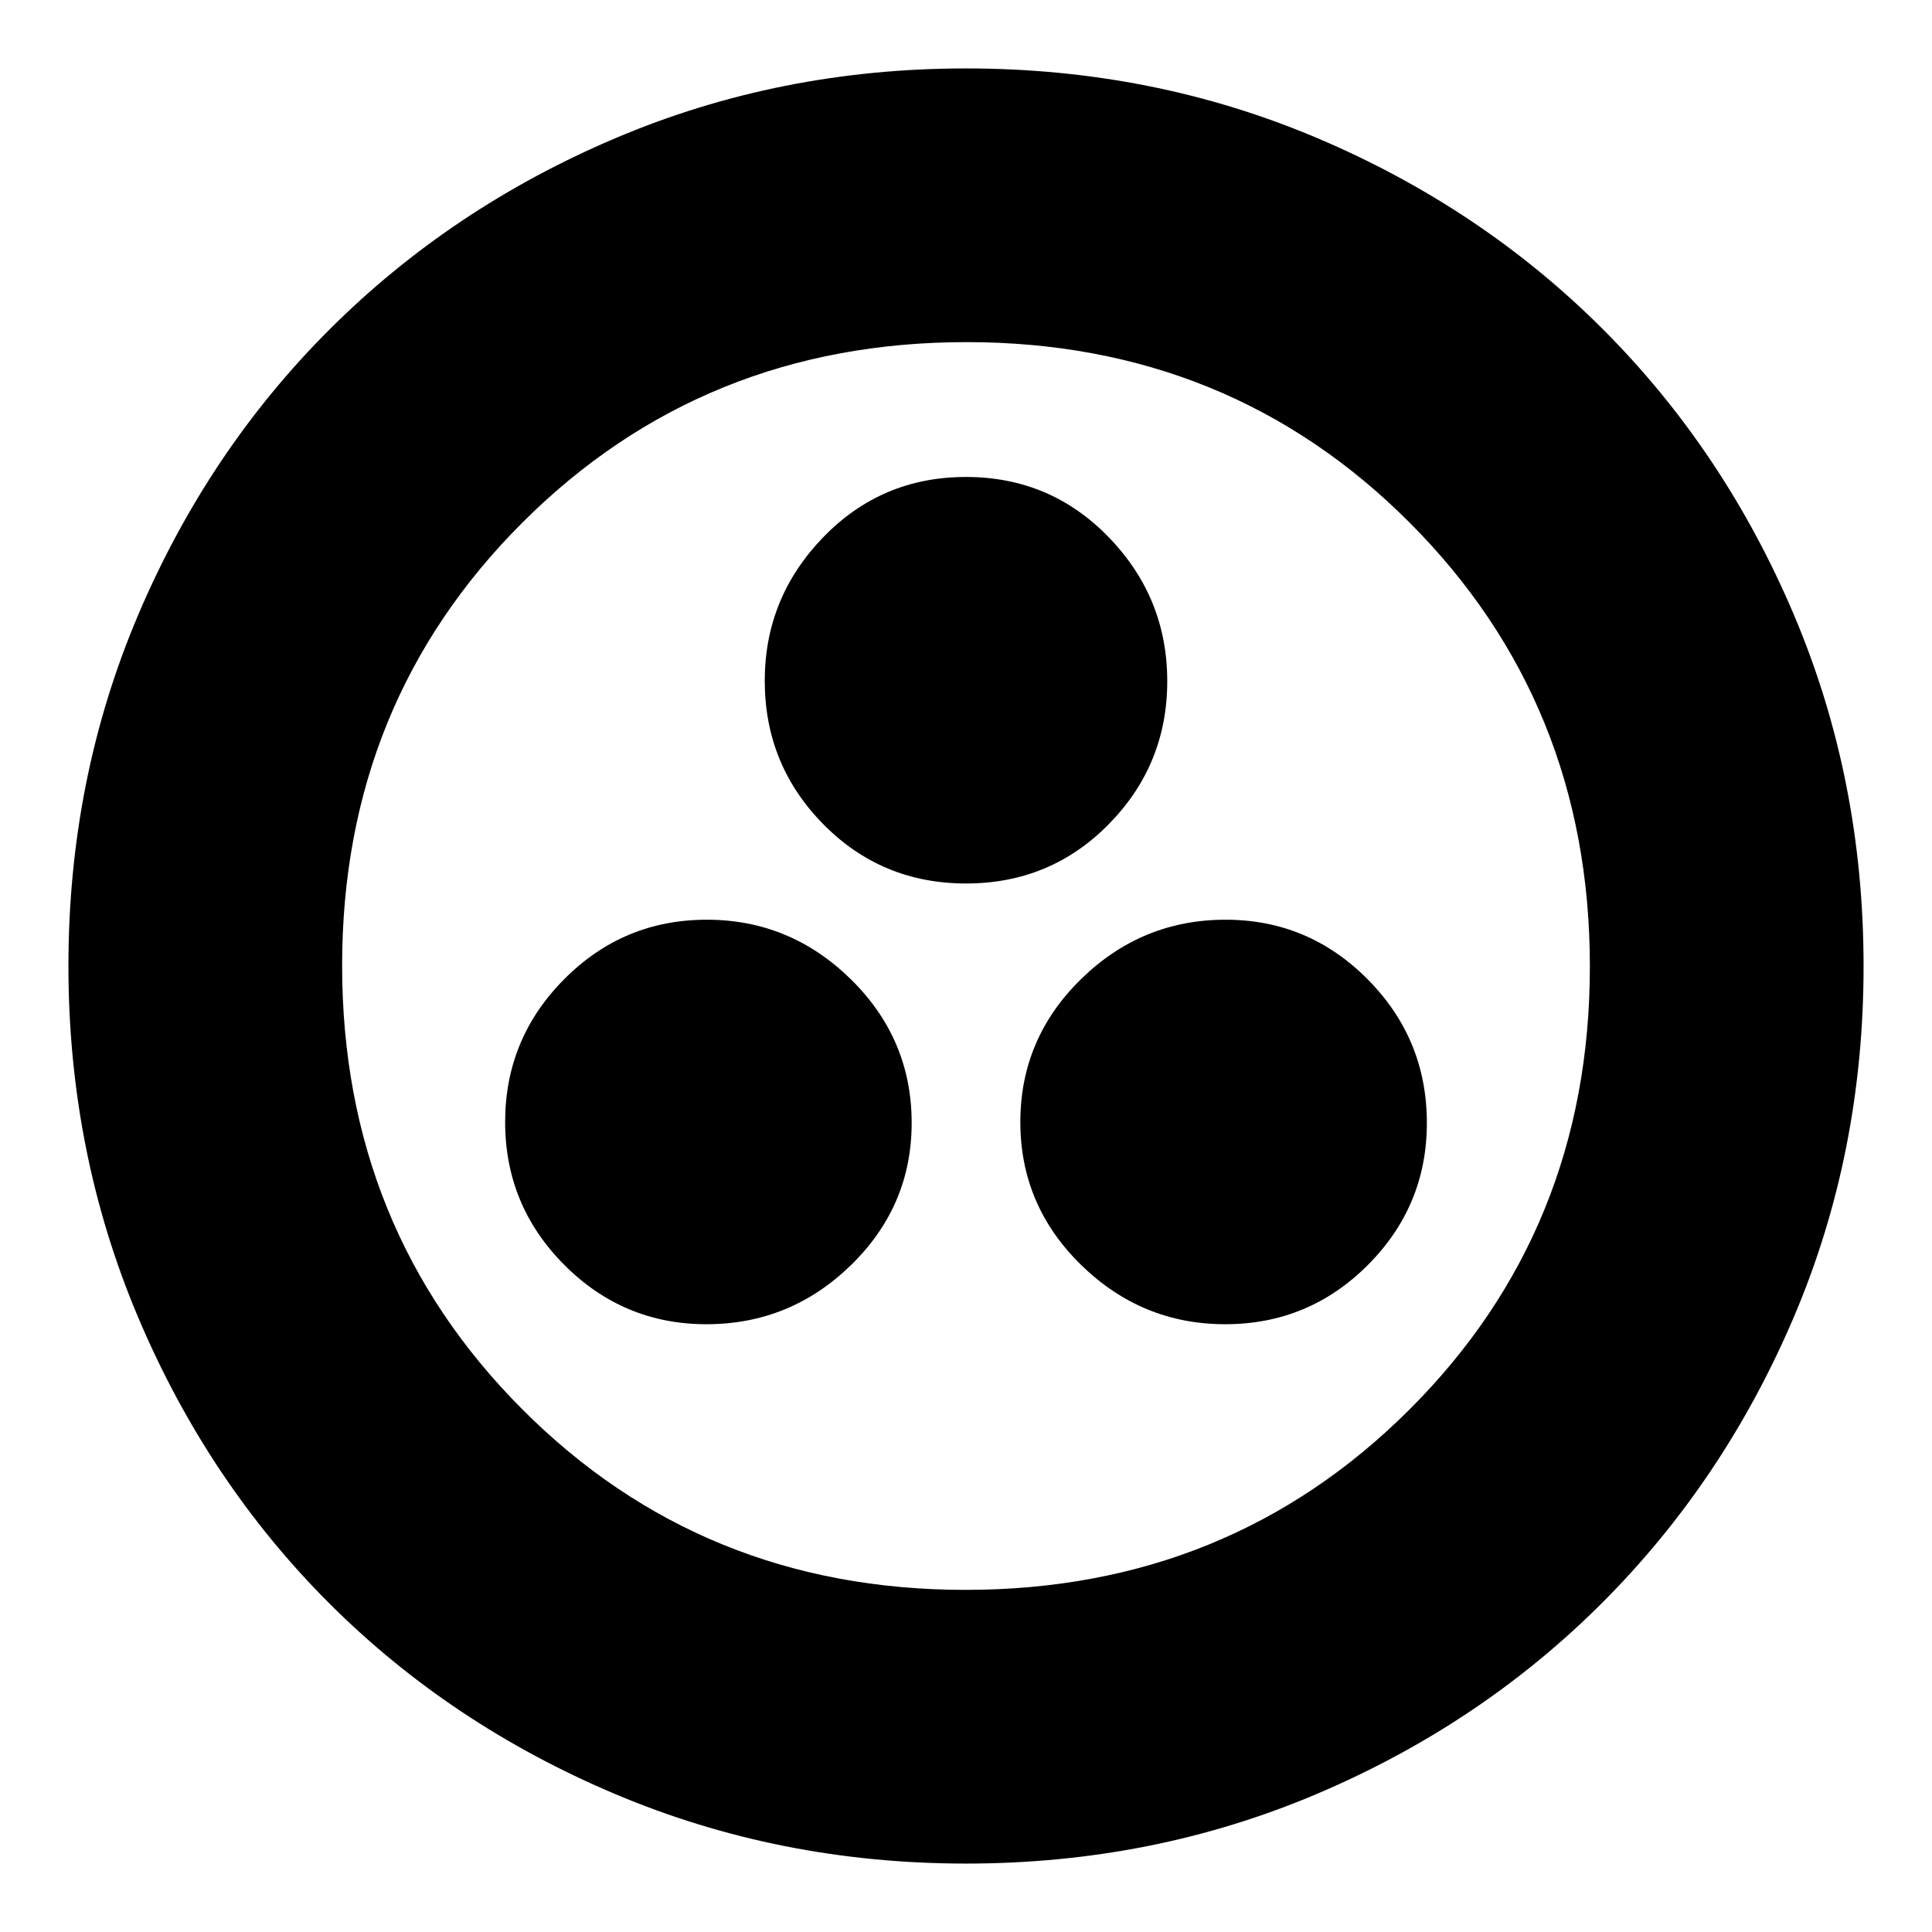<svg xmlns="http://www.w3.org/2000/svg" height="24" viewBox="0 -960 960 960" width="24"><path d="M351.03-302q41.67 0 71.82-29.38Q453-360.77 453-402.03q0-41.67-30.16-71.32Q392.67-503 351.2-503t-70.83 29.53q-29.37 29.53-29.37 71t29.38 70.97q29.39 29.5 70.65 29.5Zm257.77 0q41.47 0 70.83-29.38Q709-360.77 709-402.03q0-41.67-29.38-71.32Q650.23-503 608.97-503q-41.67 0-71.82 29.53-30.15 29.53-30.15 71t30.16 70.97Q567.33-302 608.8-302ZM480.03-521Q522-521 551-550.53t29-71Q580-663 550.97-693q-29.02-30-71-30Q438-723 409-692.98q-29 30.01-29 71.27 0 41.68 29.03 71.19 29.02 29.52 71 29.52ZM480-34q-92.64 0-174.47-34.6-81.82-34.61-142.07-94.86T68.6-305.53Q34-387.36 34-480q0-92.9 34.66-174.45 34.67-81.55 95.18-141.94 60.51-60.39 142.07-95Q387.48-926 480-926q92.89 0 174.48 34.59 81.59 34.6 141.96 94.97 60.37 60.37 94.97 141.99Q926-572.83 926-479.92q0 92.92-34.61 174.25-34.61 81.32-95 141.83Q736-103.33 654.45-68.66 572.9-34 480-34Zm-.23-136q130.74 0 220.49-89.51Q790-349.03 790-479.77t-89.51-220.49Q610.97-790 480.23-790t-220.49 89.51Q170-610.97 170-480.23t89.51 220.49Q349.03-170 479.77-170Zm.23-310Z"/></svg>